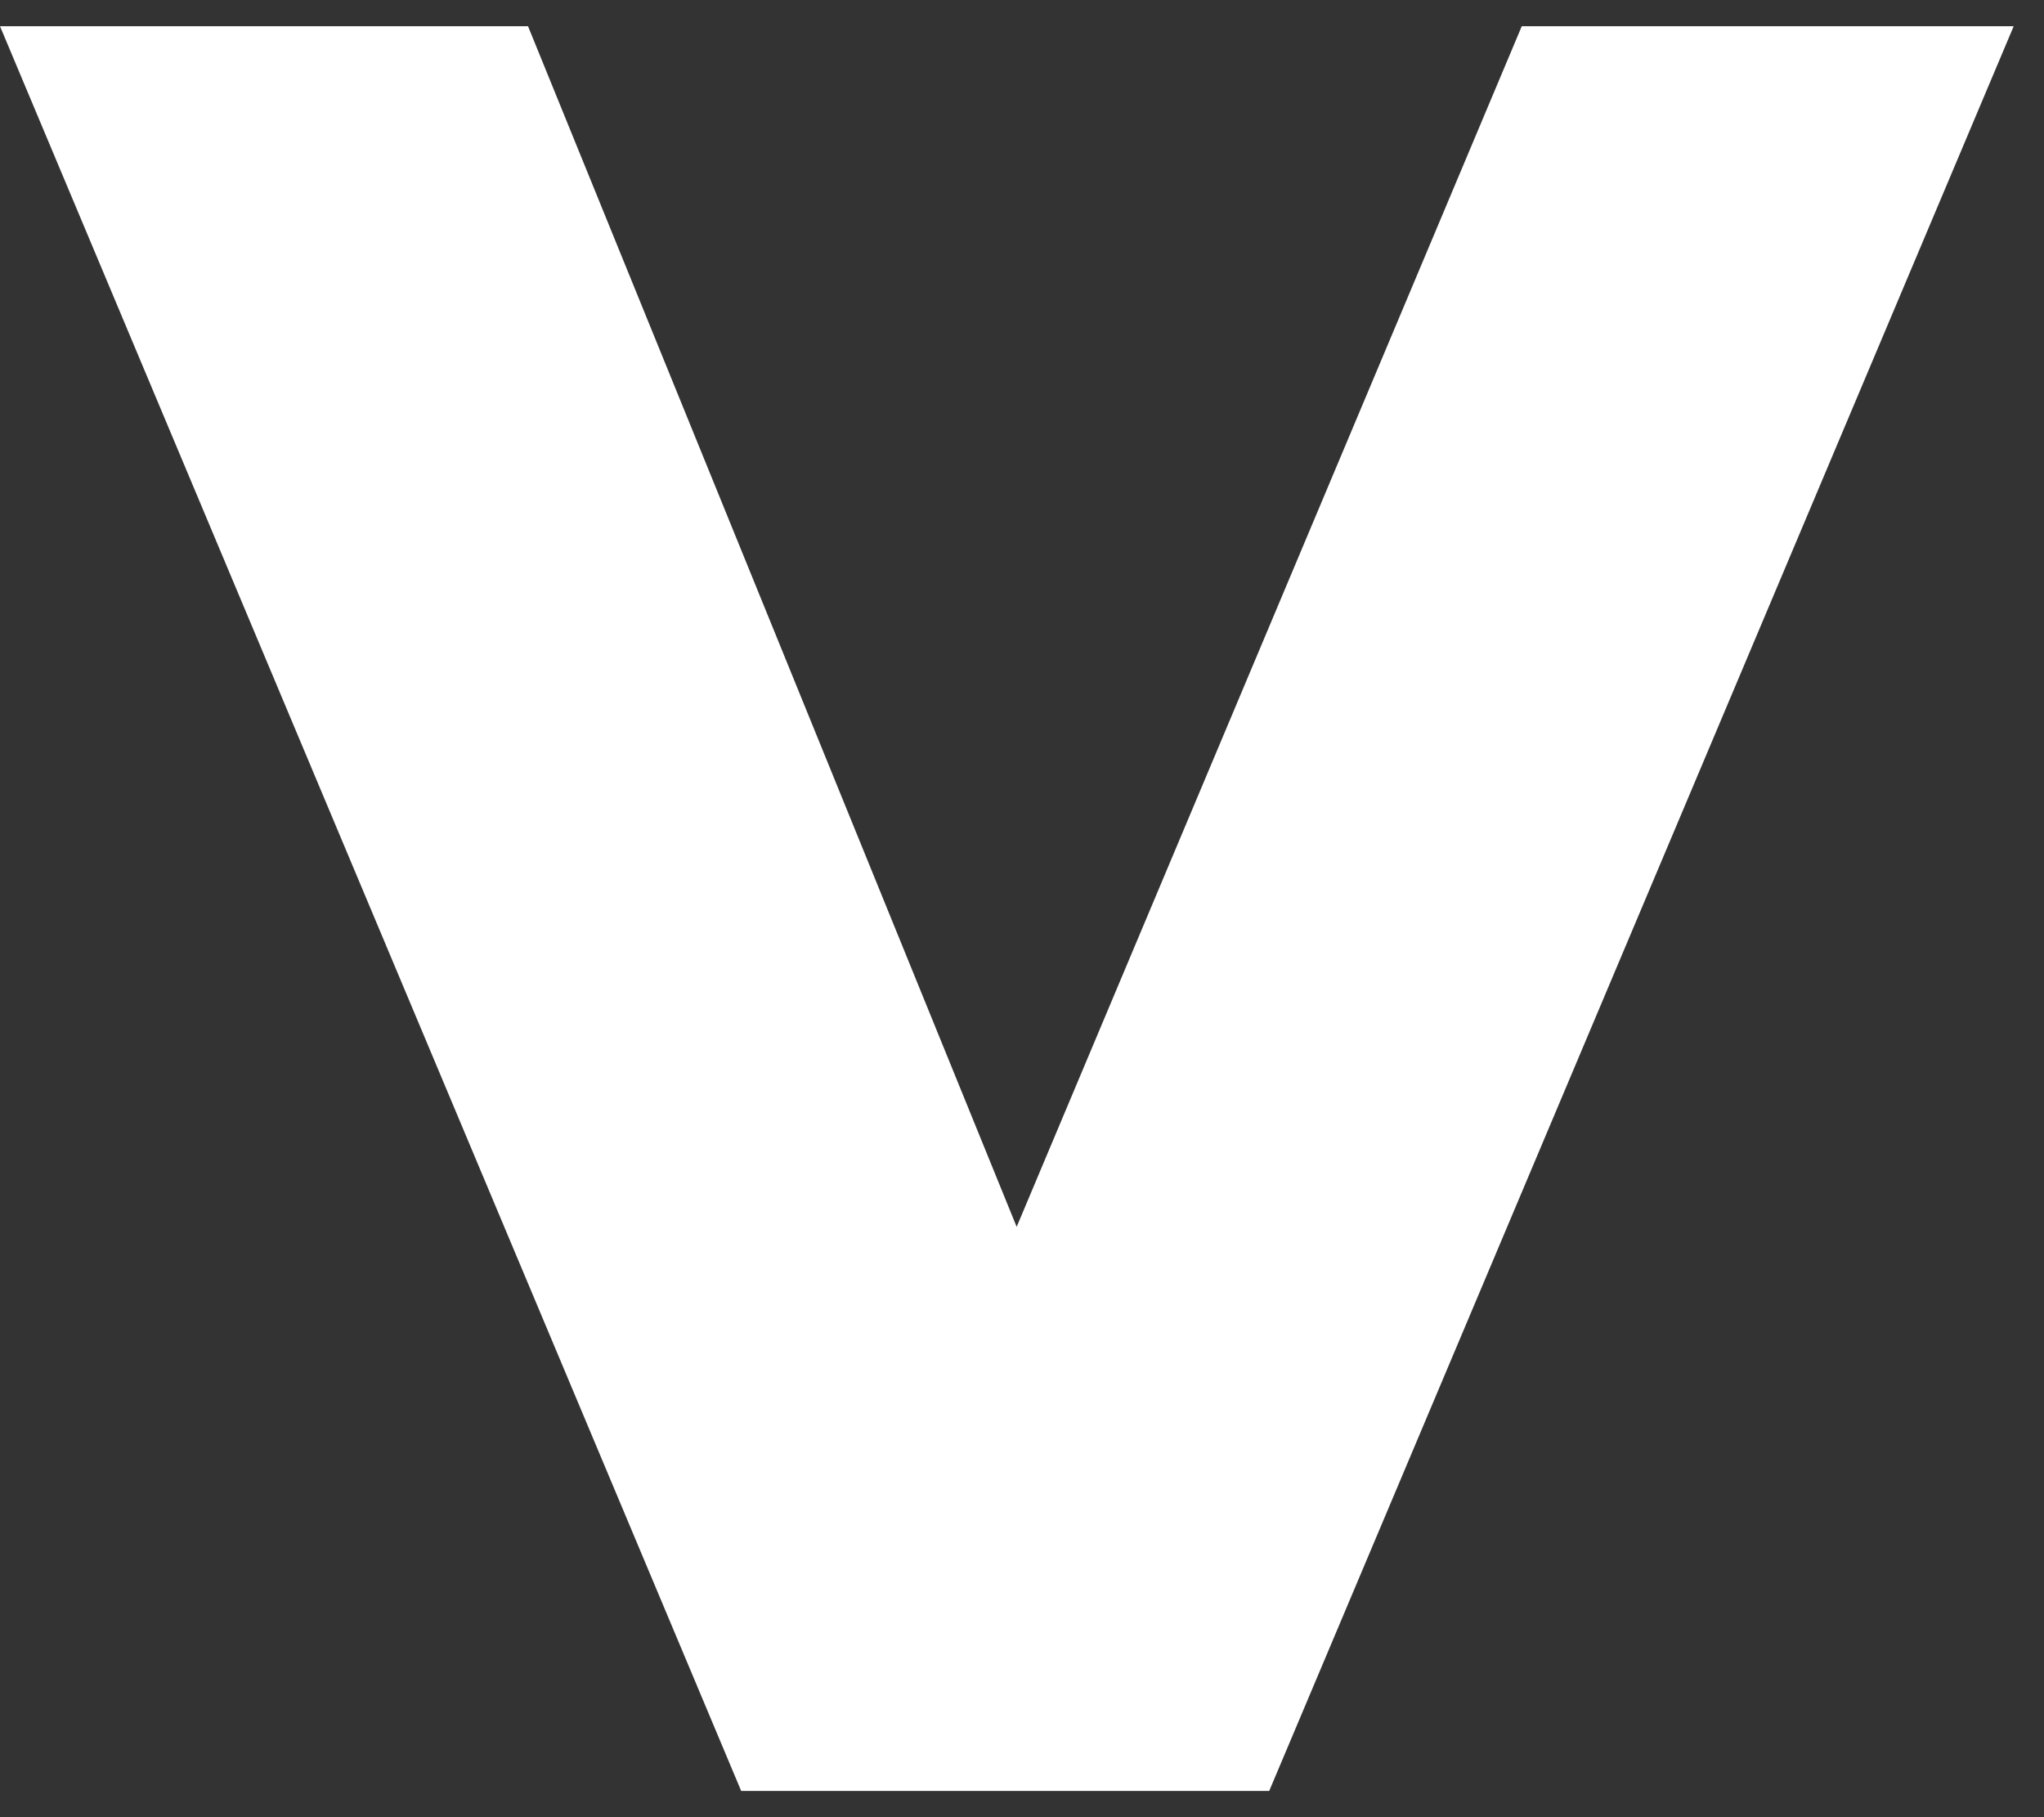 <svg width="18" height="16" viewBox="0 0 18 16" fill="none" xmlns="http://www.w3.org/2000/svg">
<rect x="0" y="0" width="18" height="16" fill="#333333" stroke="none"/>
<path fill-rule="evenodd" clip-rule="evenodd" d="M13.401 0.231L8.953 10.802L4.65 0.231H0L6.527 15.769H11.177L17.733 0.231H13.401Z" fill="white"/>
</svg>
